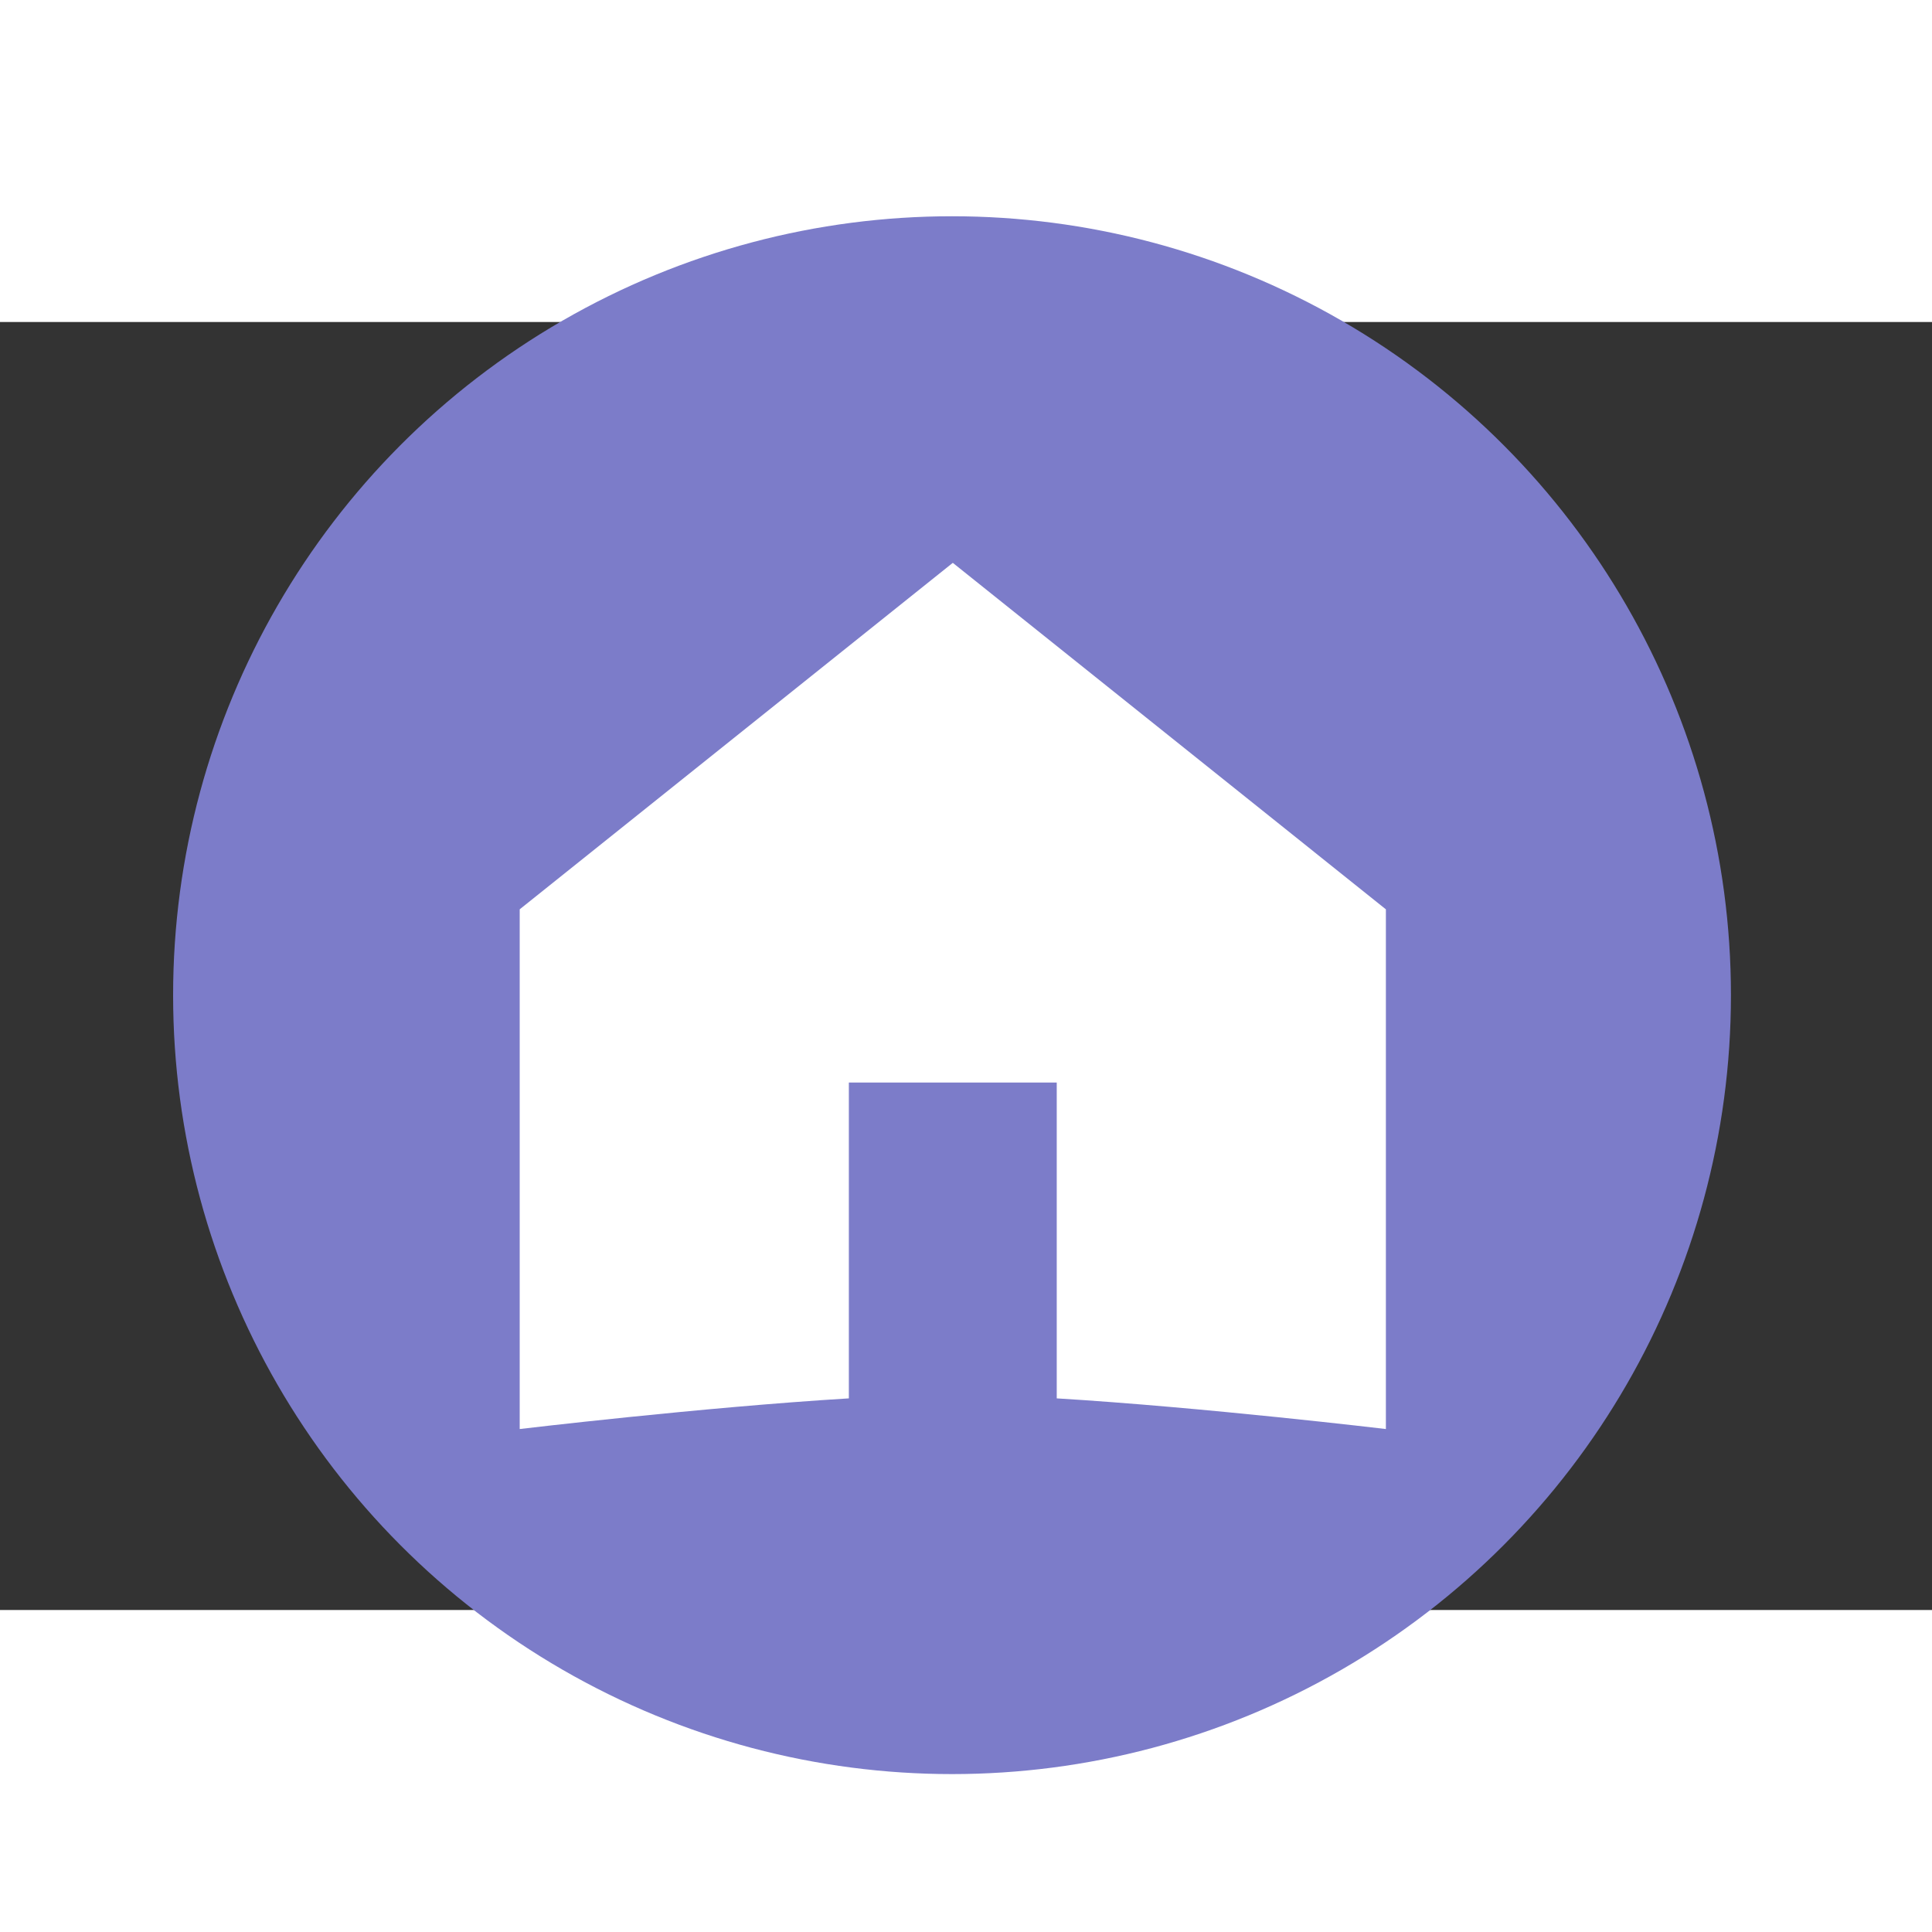 <?xml version="1.0" encoding="UTF-8" standalone="no"?>
<svg
   xmlns:dc="http://purl.org/dc/elements/1.1/"
   xmlns:cc="http://creativecommons.org/ns#"
   xmlns:rdf="http://www.w3.org/1999/02/22-rdf-syntax-ns#"
   xmlns:svg="http://www.w3.org/2000/svg"
   xmlns="http://www.w3.org/2000/svg"
   version="1.1"
   id="svg2"
   viewBox="0 0 30 20"
   height="510"
   width="510">
  <rect x="0" y="0" width="30" height="20" fill="#333333" stroke="none"/>
  <g
     style="display:inline"
     id="layer2">
    <circle
       id="icon_home-circle"
       r="12.095"
       cy="263.744"
       cx="14.783"
       fill="#7c7cc9"
       style="opacity:1;fill-opacity:1;fill-rule:nonzero;stroke:#47cea5;stroke-width:0;stroke-linecap:round;stroke-miterlimit:4;stroke-dasharray:none;stroke-opacity:0.61"
       transform="translate(0,-253.291)" />
  </g>
  <g
     style="display:inline"
     id="layer3">
    <path
       id="icon_home-house"
       transform="matrix(0.269,0,0,0.269,0,-4.33)"
       d="m 55,30 -25,20 0,30 c 0,0 10.486,-1.252 19,-1.77 L 49,60 61,60 61,78.23 C 69.514,78.748 80,80 80,80 L 80,50 55,30 Z"
       style="opacity:1;fill:#ffffff;fill-opacity:1;fill-rule:nonzero;stroke:#47cea5;stroke-width:0;stroke-linecap:round;stroke-miterlimit:4;stroke-dasharray:none;stroke-opacity:0.61" />
  </g>

</svg>
